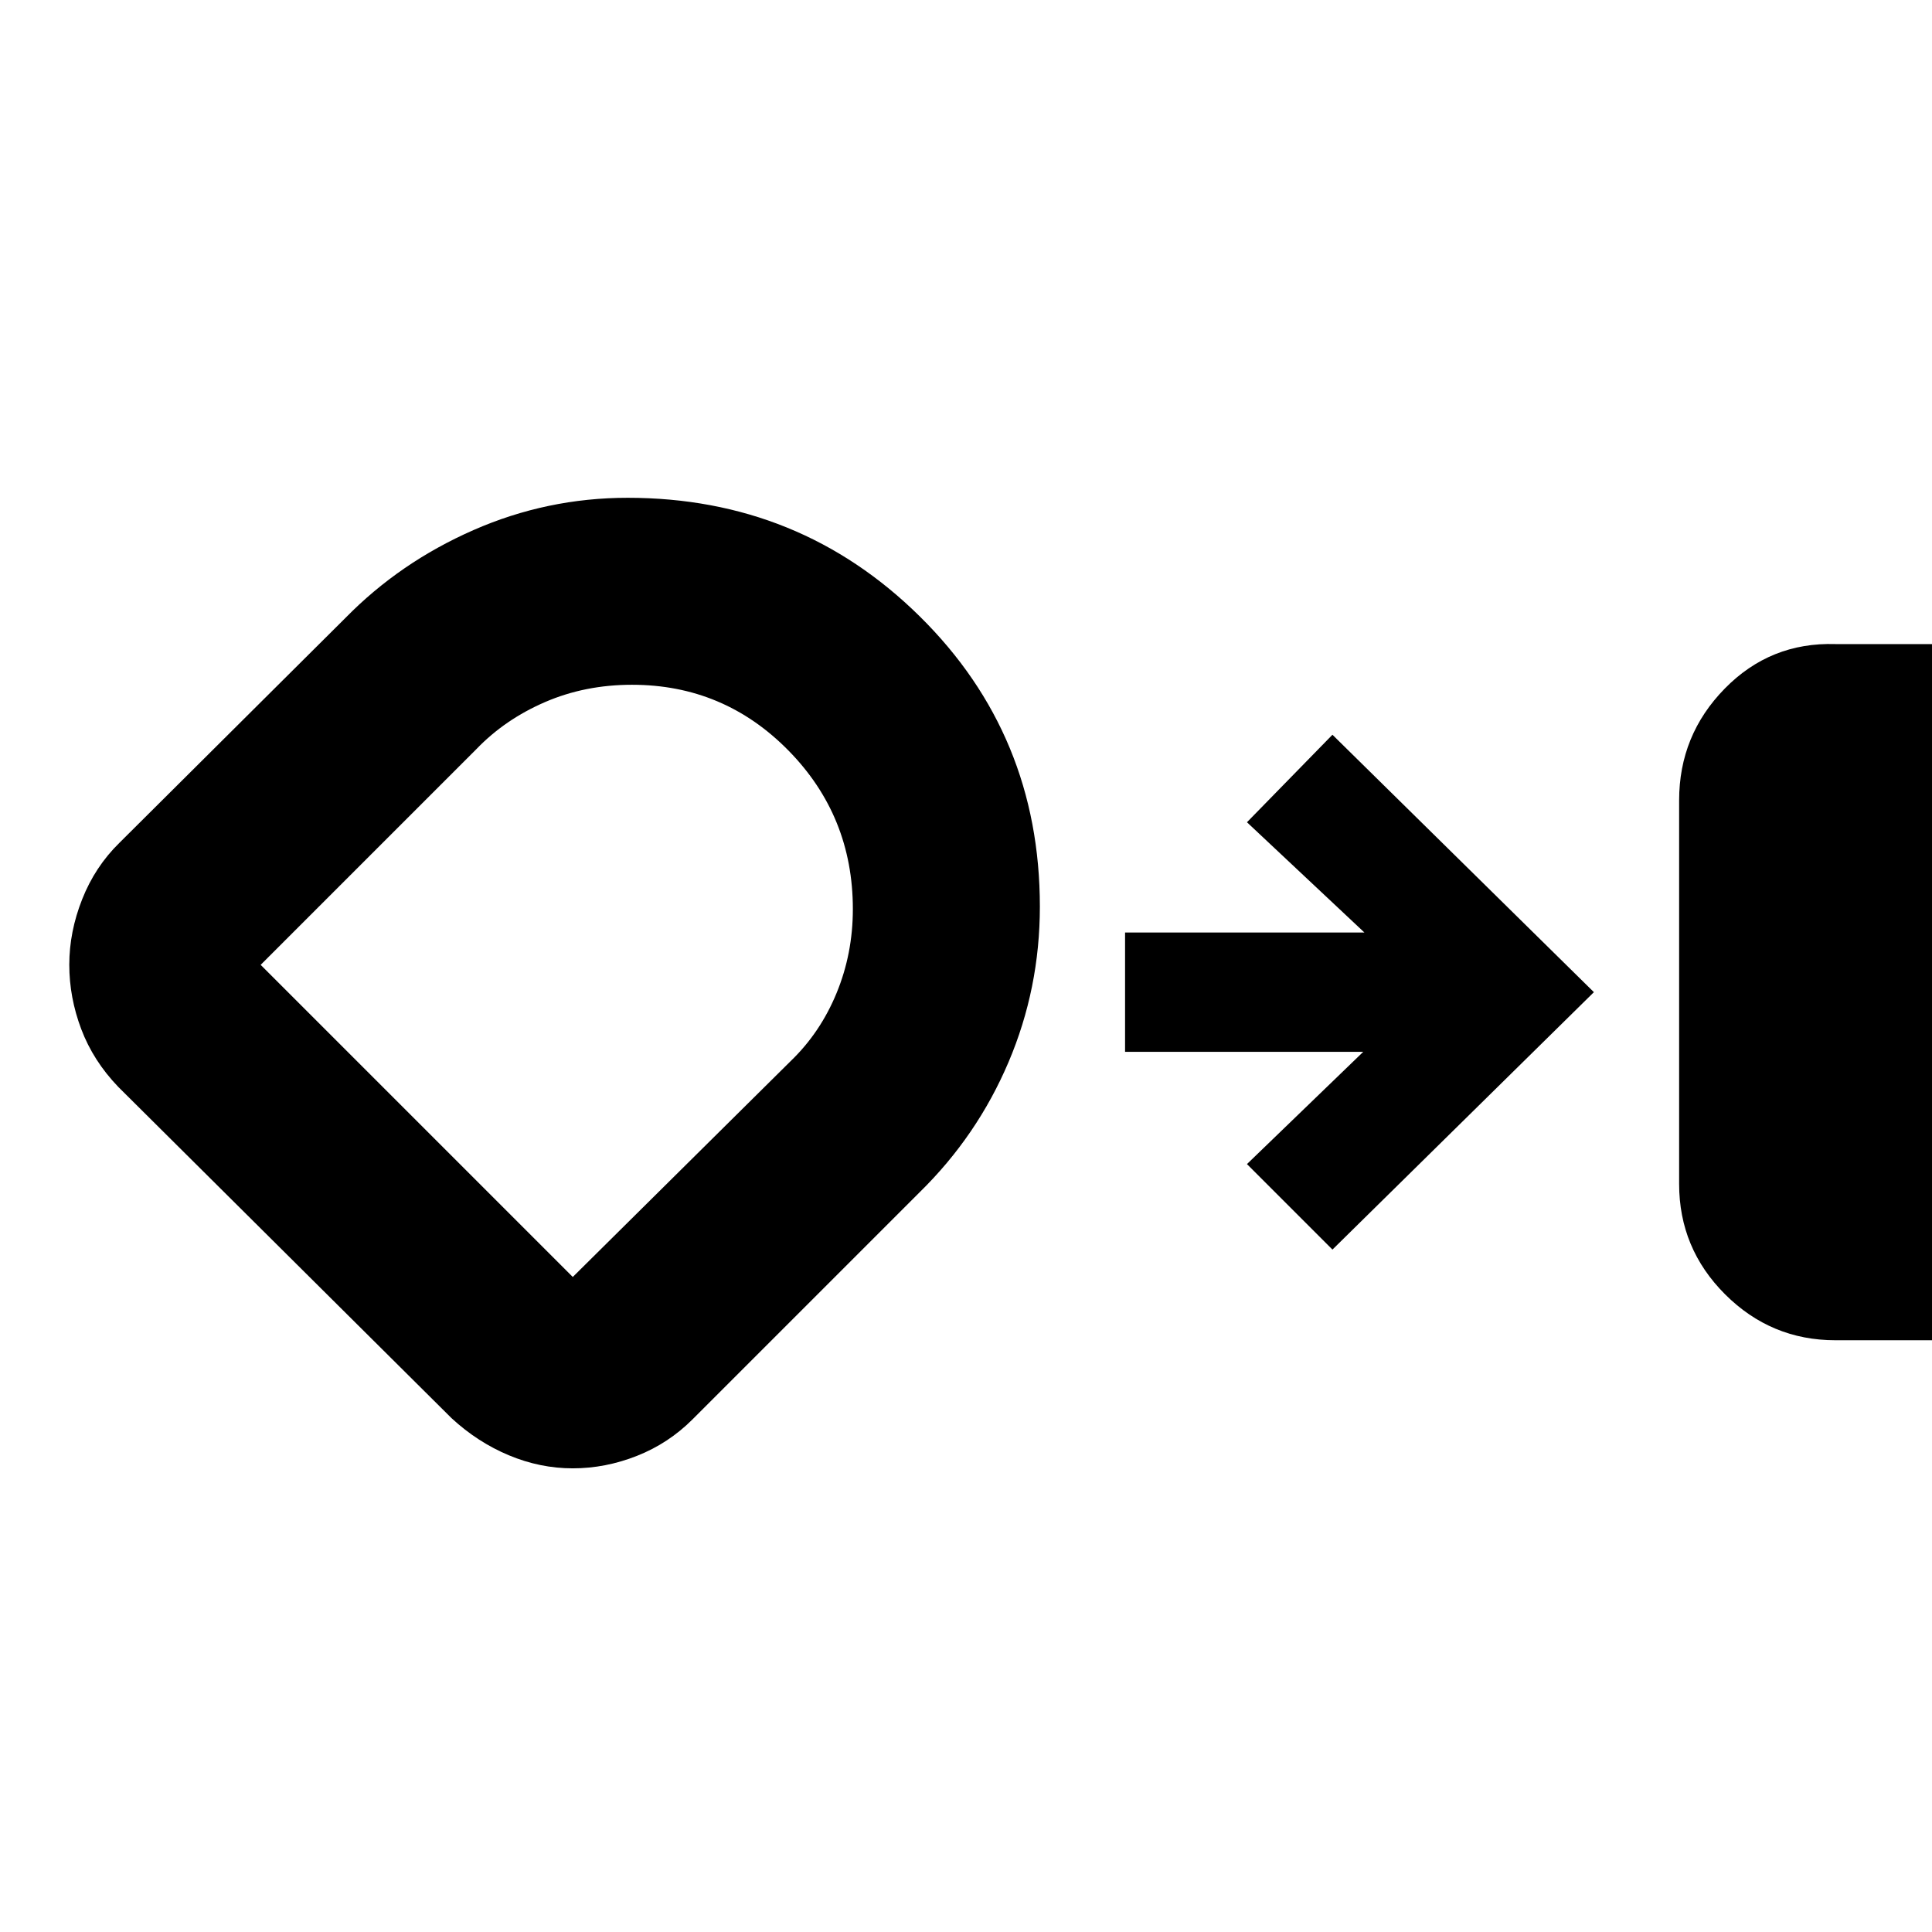 <svg xmlns="http://www.w3.org/2000/svg" height="20" viewBox="0 -960 960 960" width="20"><path d="M912-294.04q-31.96 0-54.81-22.81-22.84-22.81-22.84-54.85v-190.6q0-32.41 22.66-55.53 22.66-23.13 54.99-22.13h48v345.92h-48Zm-627.39 63.65q-16.22 0-31.74-6.48t-28.48-18.43L58.78-419.91q-12.45-12.96-18.4-28.7-5.95-15.73-5.95-32.01 0-16.37 6.4-32.54 6.39-16.18 18.52-28.06l112.3-111.74q27-27.56 63.58-43.63 36.58-16.06 76.66-16.06 85.41 0 145.11 58.91 59.7 58.92 59.7 144.24 0 40.63-15.57 77.26T457-367.61L344.13-254.74q-11.96 11.96-27.63 18.15-15.68 6.2-31.89 6.2Zm29.43-389.35q-23.3 0-43.19 8.59-19.89 8.59-34.07 23.32L129.52-480.57l155.09 155.09 108.26-107.26q14.74-14.17 22.82-33.81 8.09-19.64 8.09-41.72 0-46.3-32.08-78.88-32.09-32.59-77.66-32.59Zm-46.17 145.91Zm394.22 134.74-42.48-42.48 57.78-55.78H559.04v-59.3h118.92l-58.35-54.78 42.48-43.48L792-467 662.09-339.09Z"/></svg>